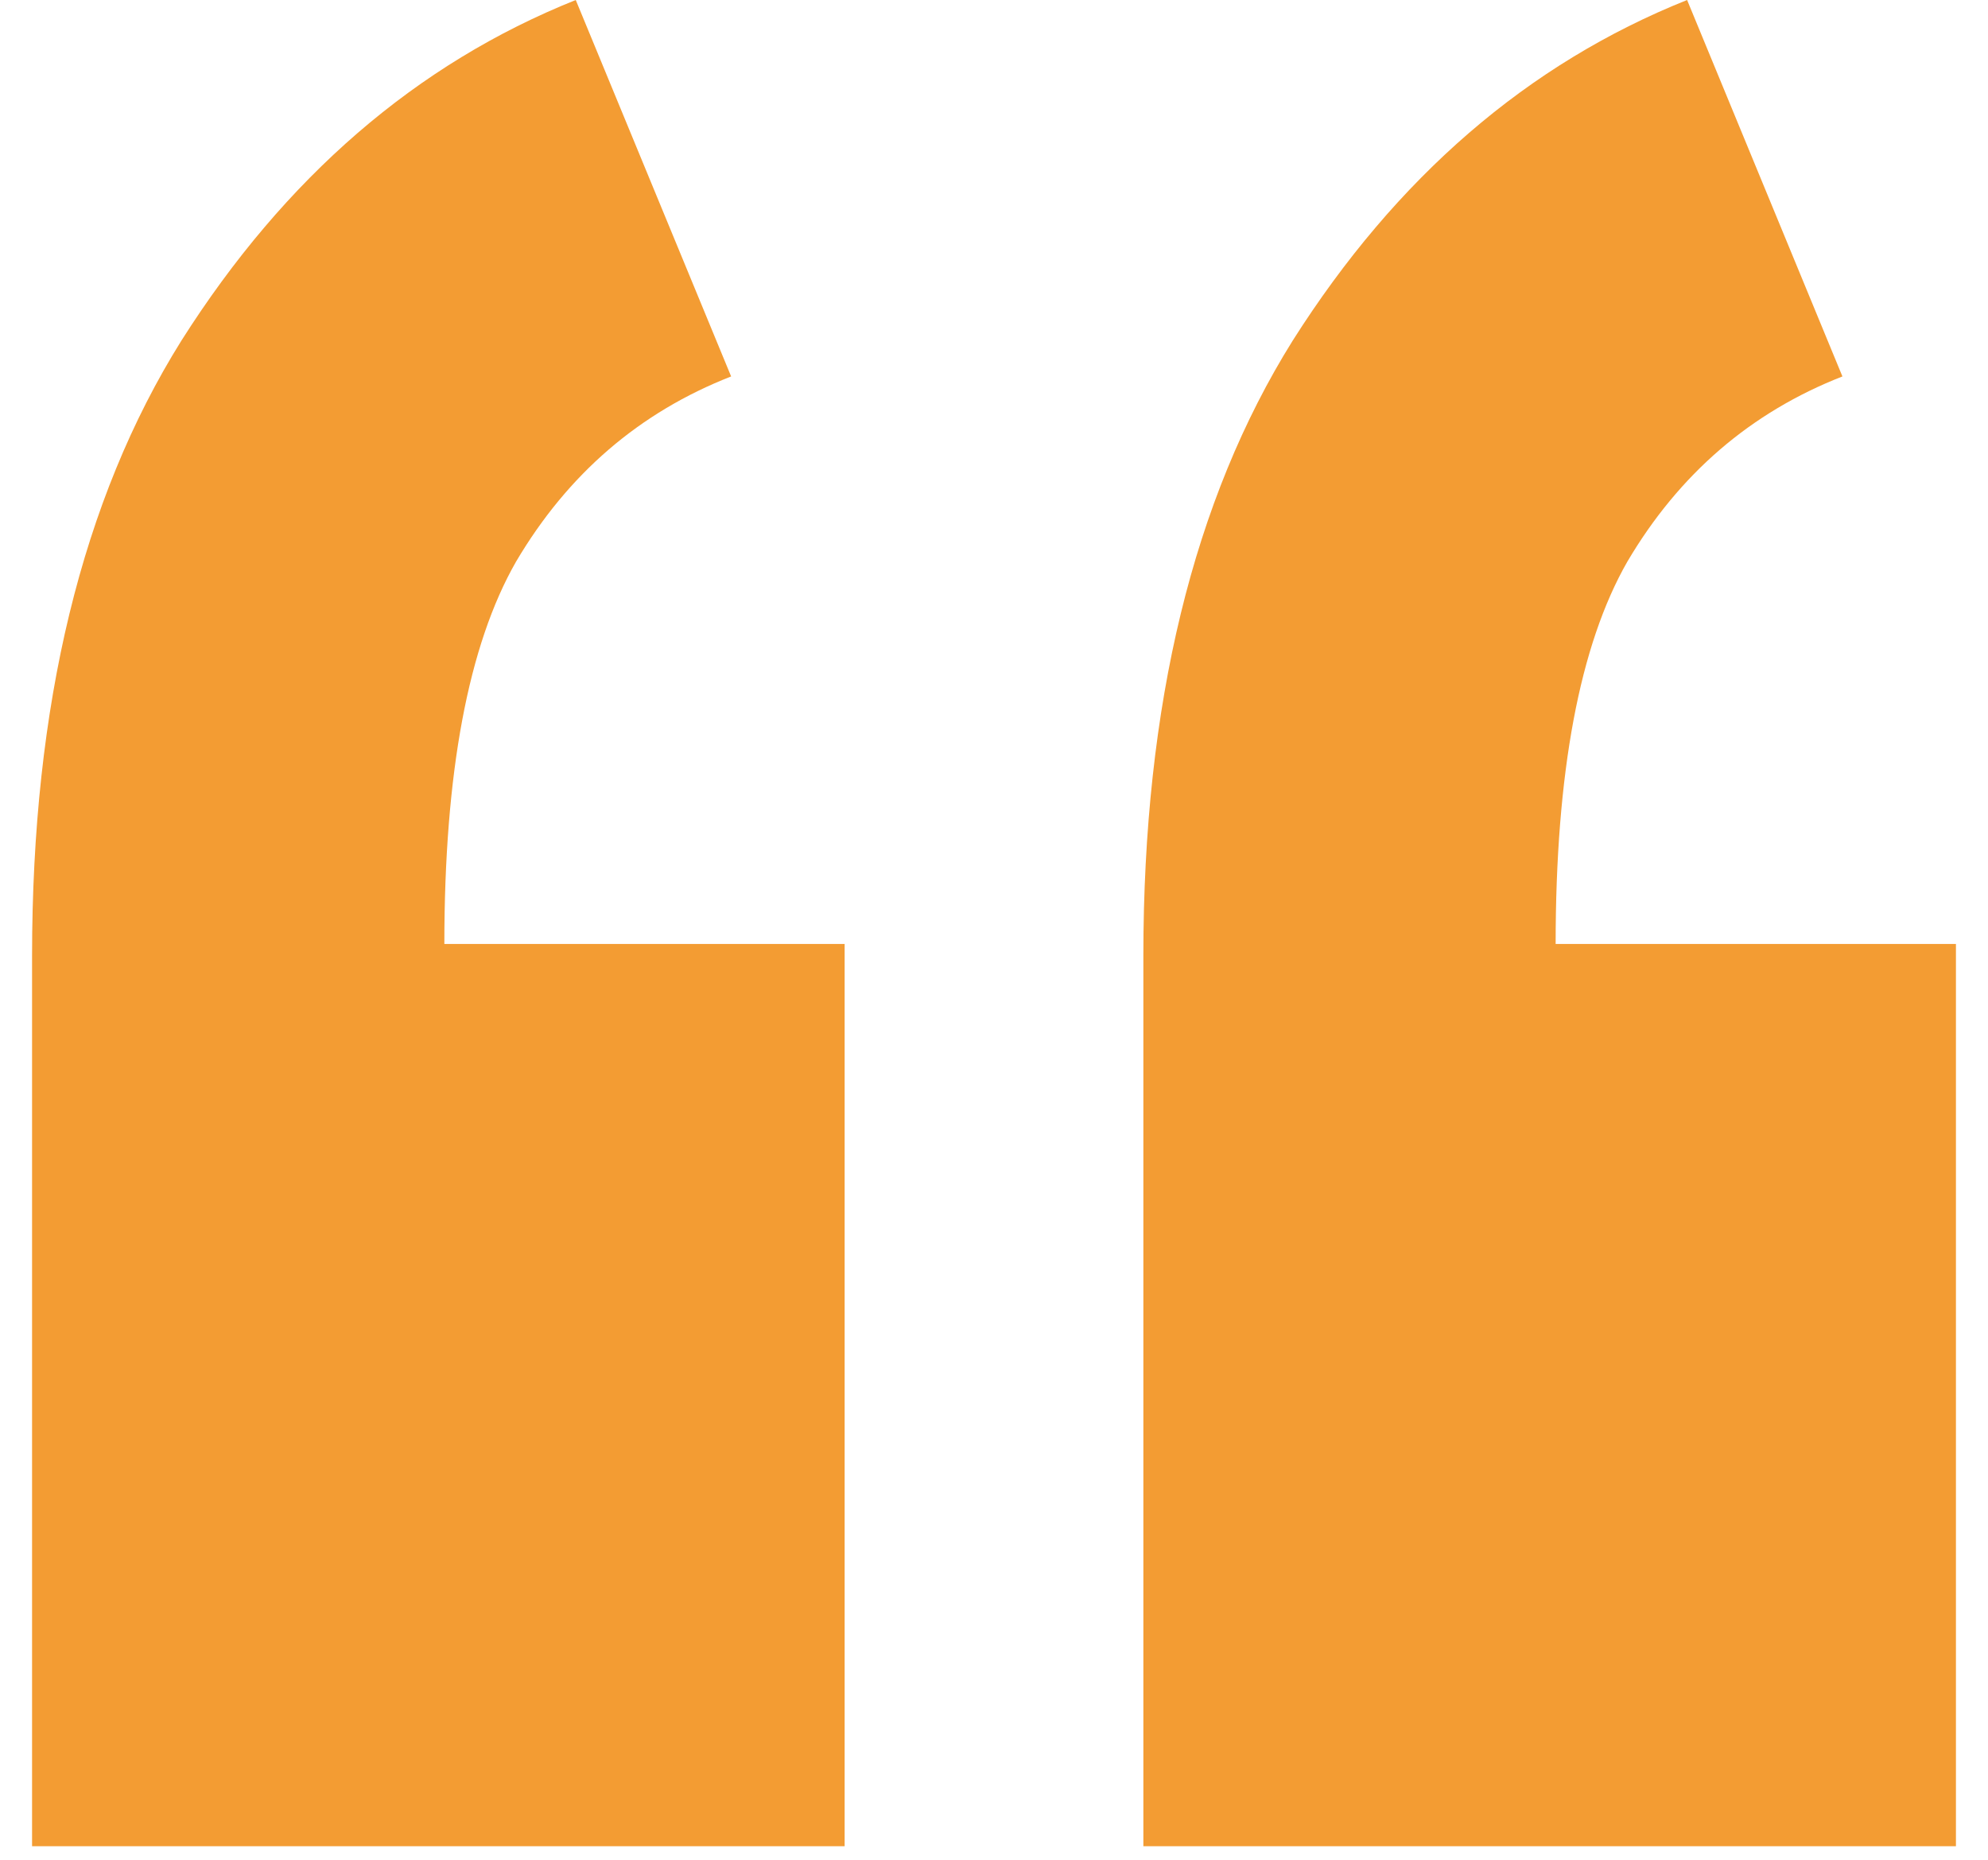 <svg width="31" height="29" viewBox="0 0 31 29" fill="none" xmlns="http://www.w3.org/2000/svg">
<path d="M17.829 28.789V14.907C17.829 10.994 18.606 7.795 20.158 5.311C21.773 2.764 23.823 0.994 26.308 0L28.73 5.87C27.301 6.429 26.183 7.391 25.376 8.758C24.63 10.062 24.258 12.05 24.258 14.72H30.5V28.789H17.829ZM0.5 28.789V14.907C0.5 10.994 1.276 7.795 2.829 5.311C4.444 2.764 6.494 0.994 8.978 0L11.401 5.87C9.972 6.429 8.854 7.391 8.047 8.758C7.301 10.062 6.929 12.05 6.929 14.72H13.171V28.789H0.5Z" fill="#F39C33"/>
</svg>
